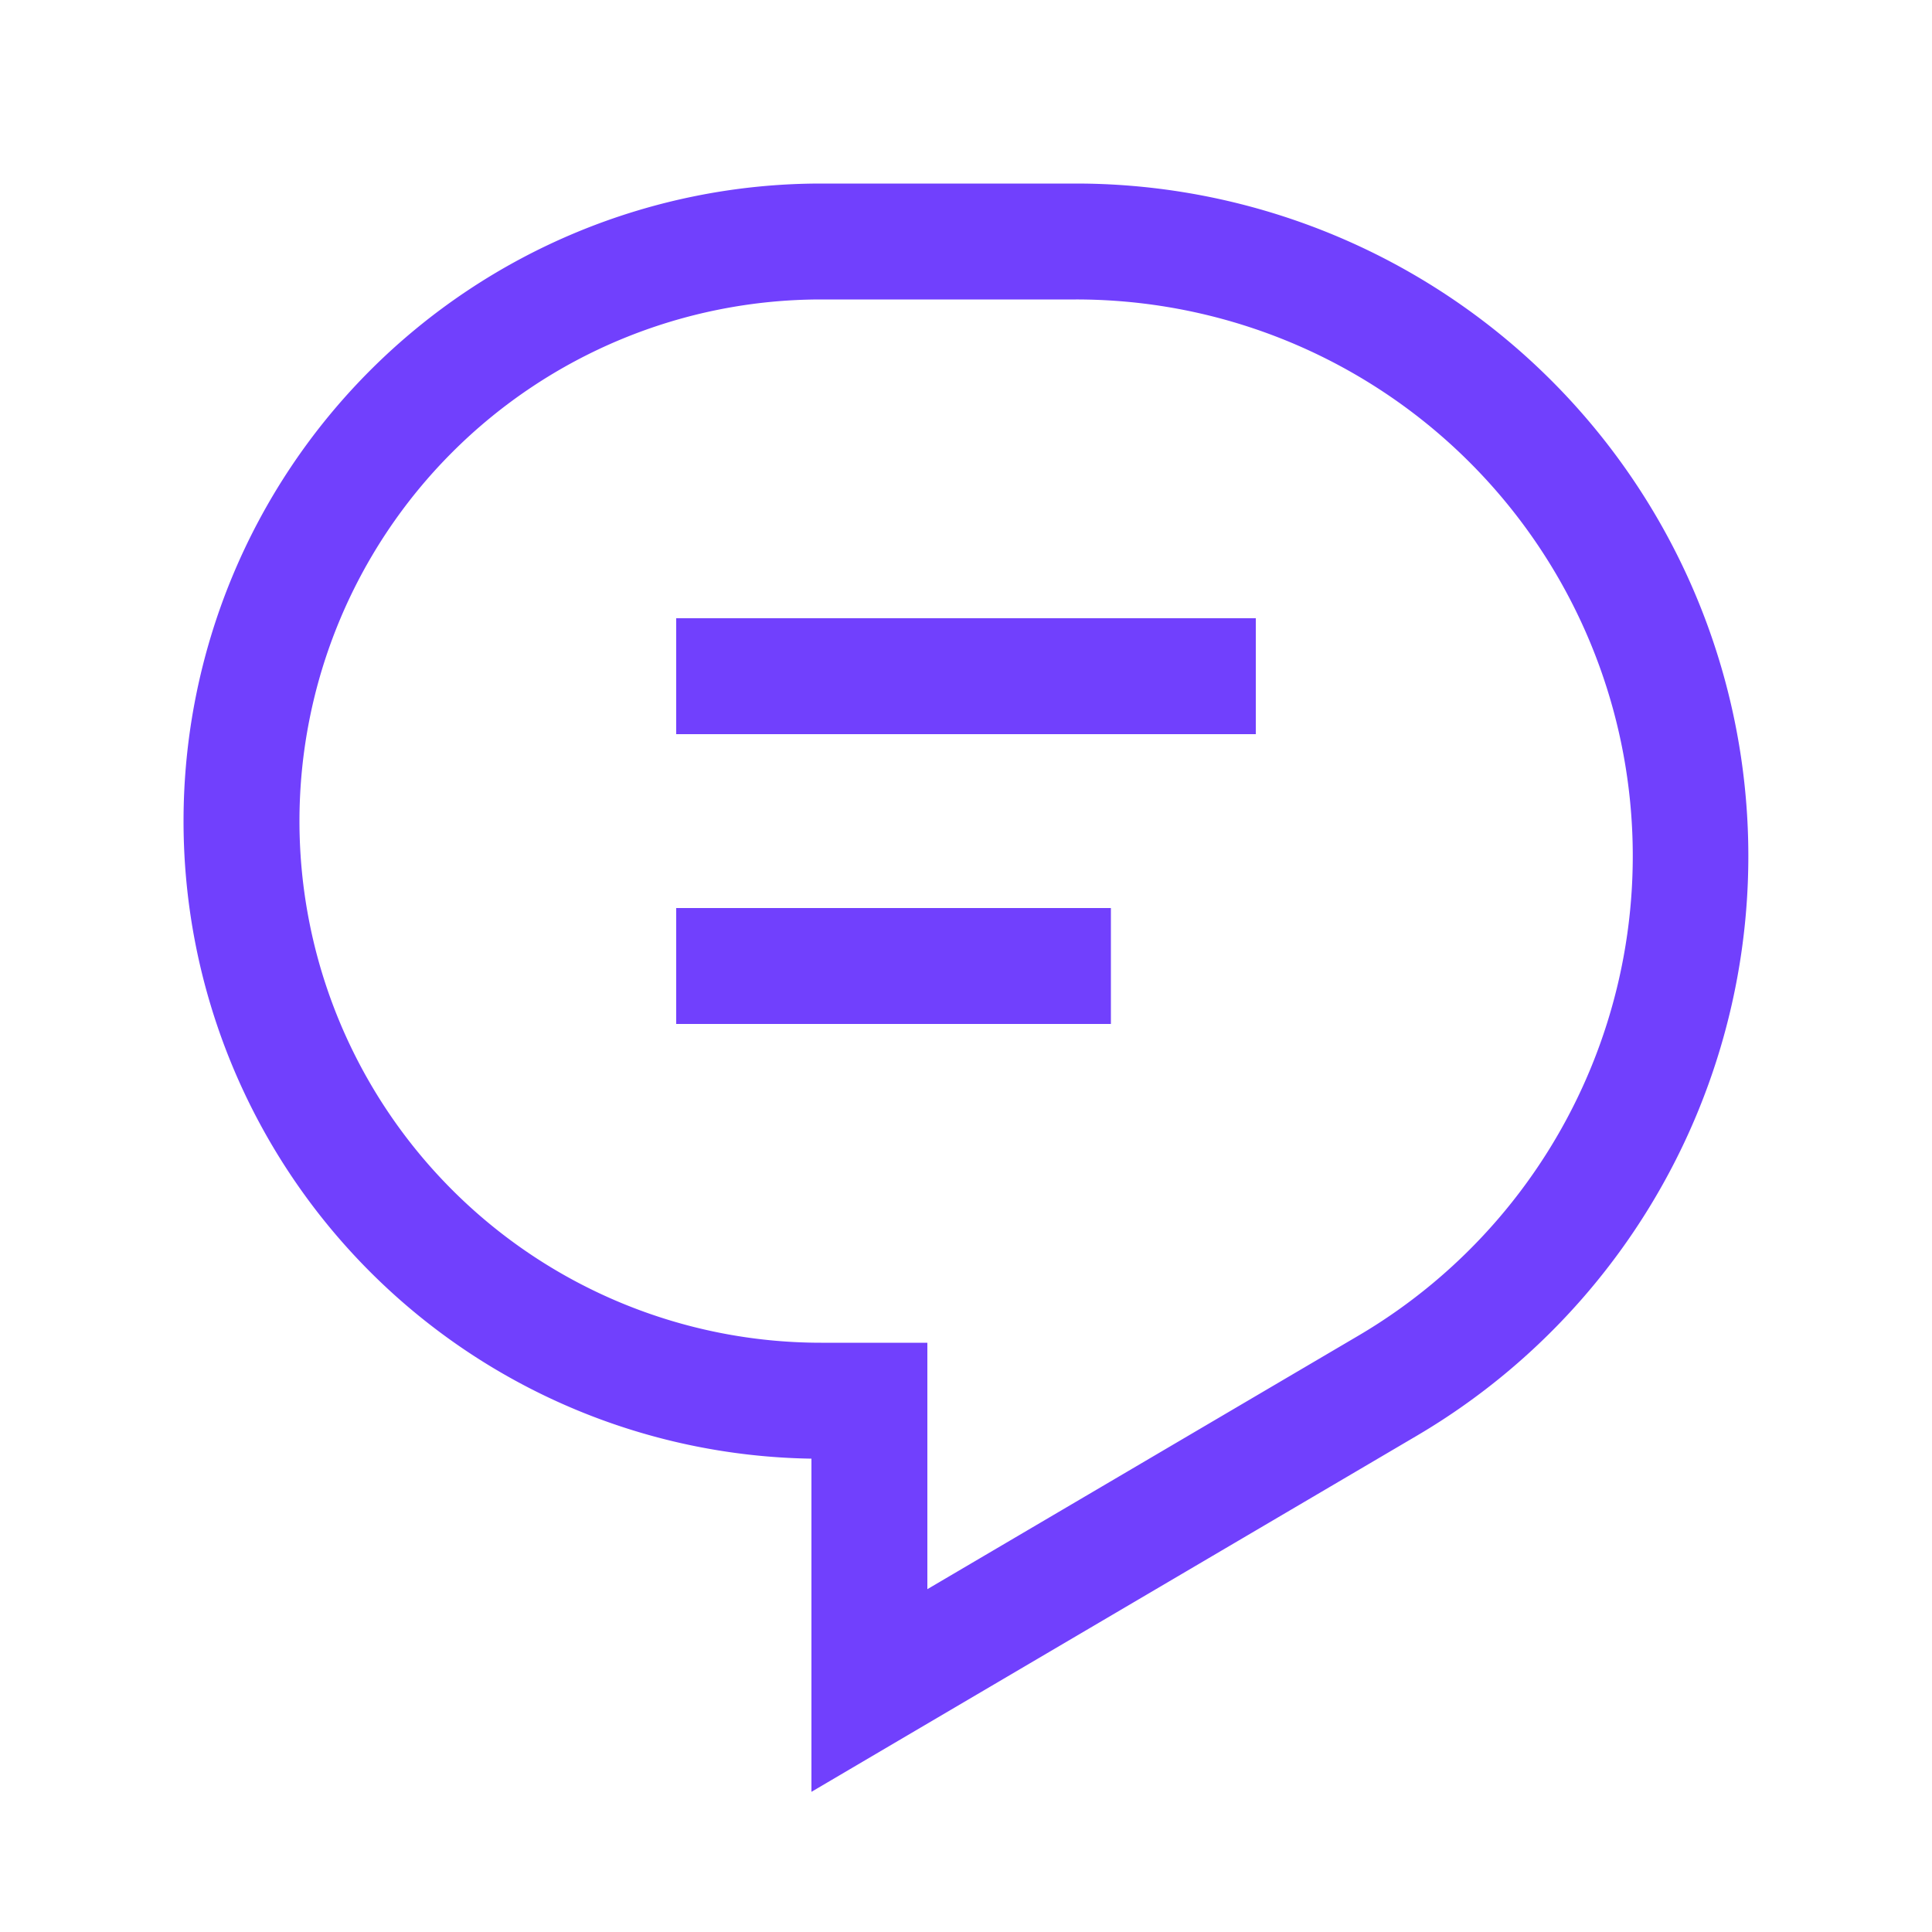 <svg xmlns="http://www.w3.org/2000/svg" width="20" height="20" fill="none" viewBox="0 0 20 20"
                aria-hidden="true" focusable="false" class="icon" style="color: #7140fd;">
                <path fill="currentColor" fill-rule="evenodd"
                  d="M1.9 8.5a6.6 6.6 0 0 1 6.6-6.6h2.638a6.962 6.962 0 0 1 3.53 12.962l-5.364 3.155-.904.532V15.1a6.6 6.6 0 0 1-6.5-6.6Zm6.6-5.4a5.4 5.4 0 0 0 0 10.8h1.1v2.551l4.46-2.623A5.761 5.761 0 0 0 11.138 3.1H8.5ZM7 6.4h6v1.2H7V6.4Zm4.5 3H7v1.2h4.5V9.4Z"
                  clip-rule="evenodd"></path>
              </svg>
